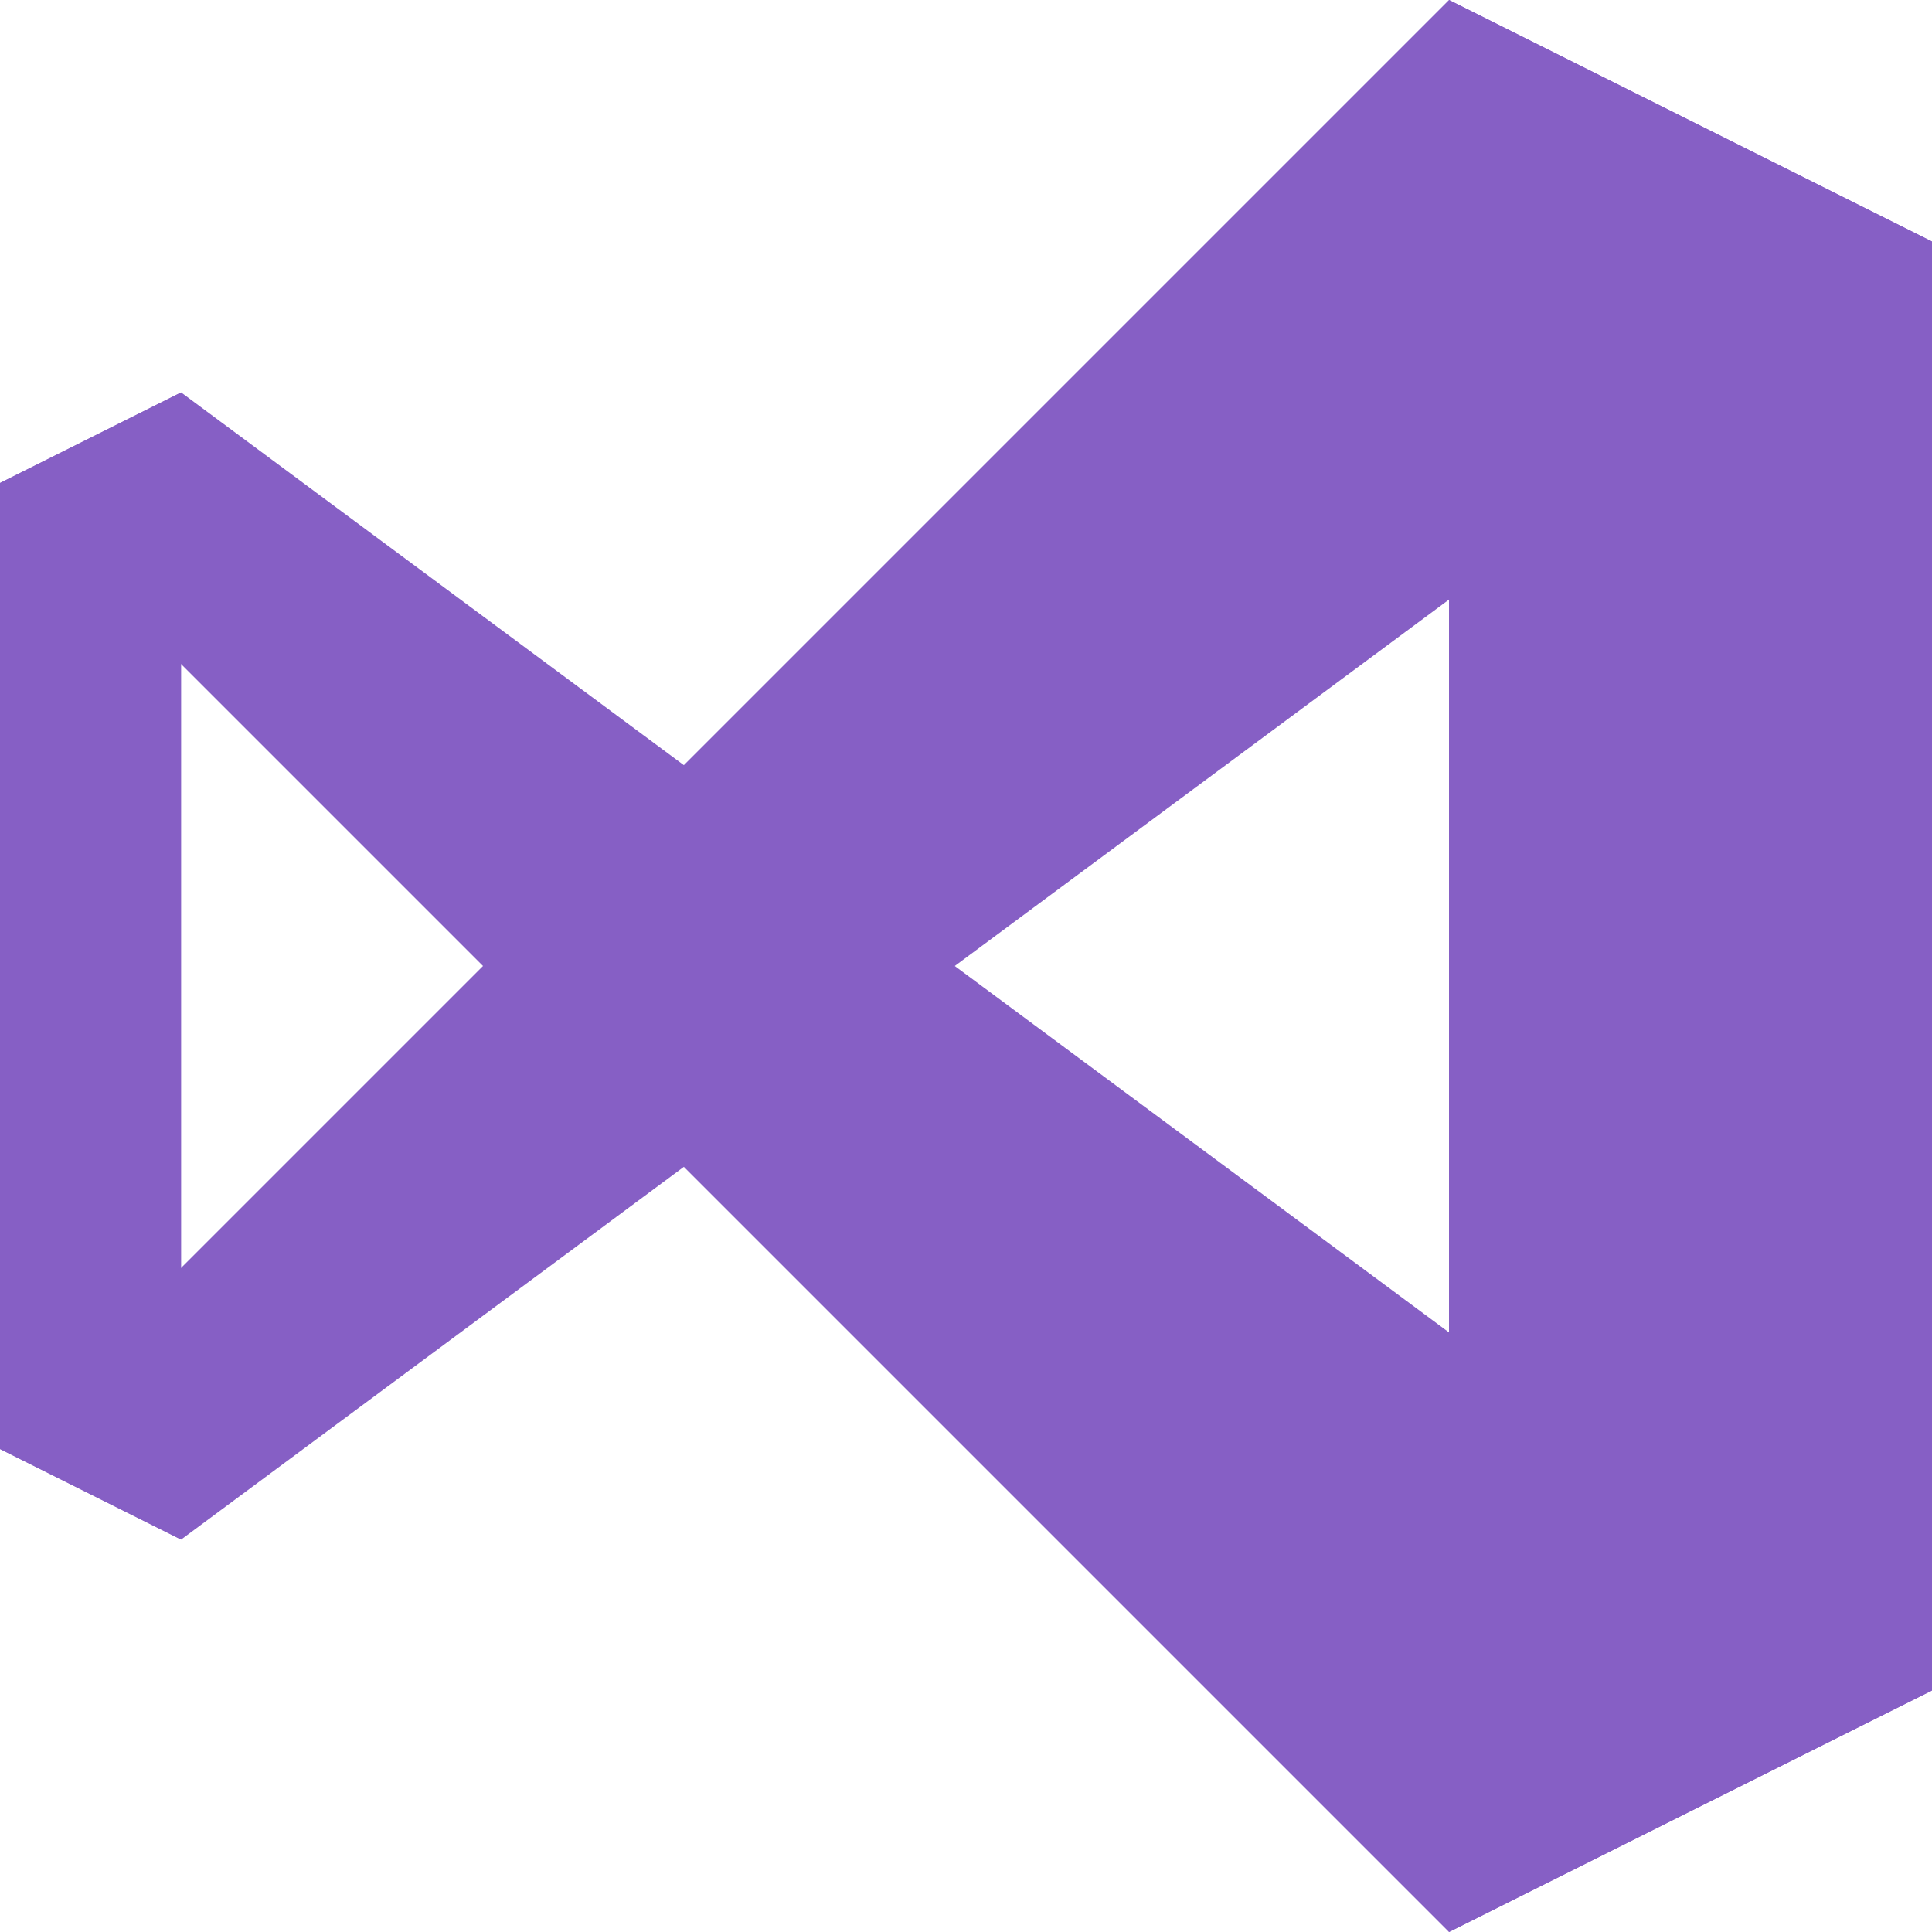 <svg xmlns="http://www.w3.org/2000/svg" width="320" height="320"><g fill="#865fc5"><path d="M30 65 0 80v160l30 15z"/><path d="m30 65 290 215-80 40L0 80z"/><path d="M30 255 320 40 240 0 0 240z"/><path d="m240 0 80 40v240l-80 40z"/></g></svg>